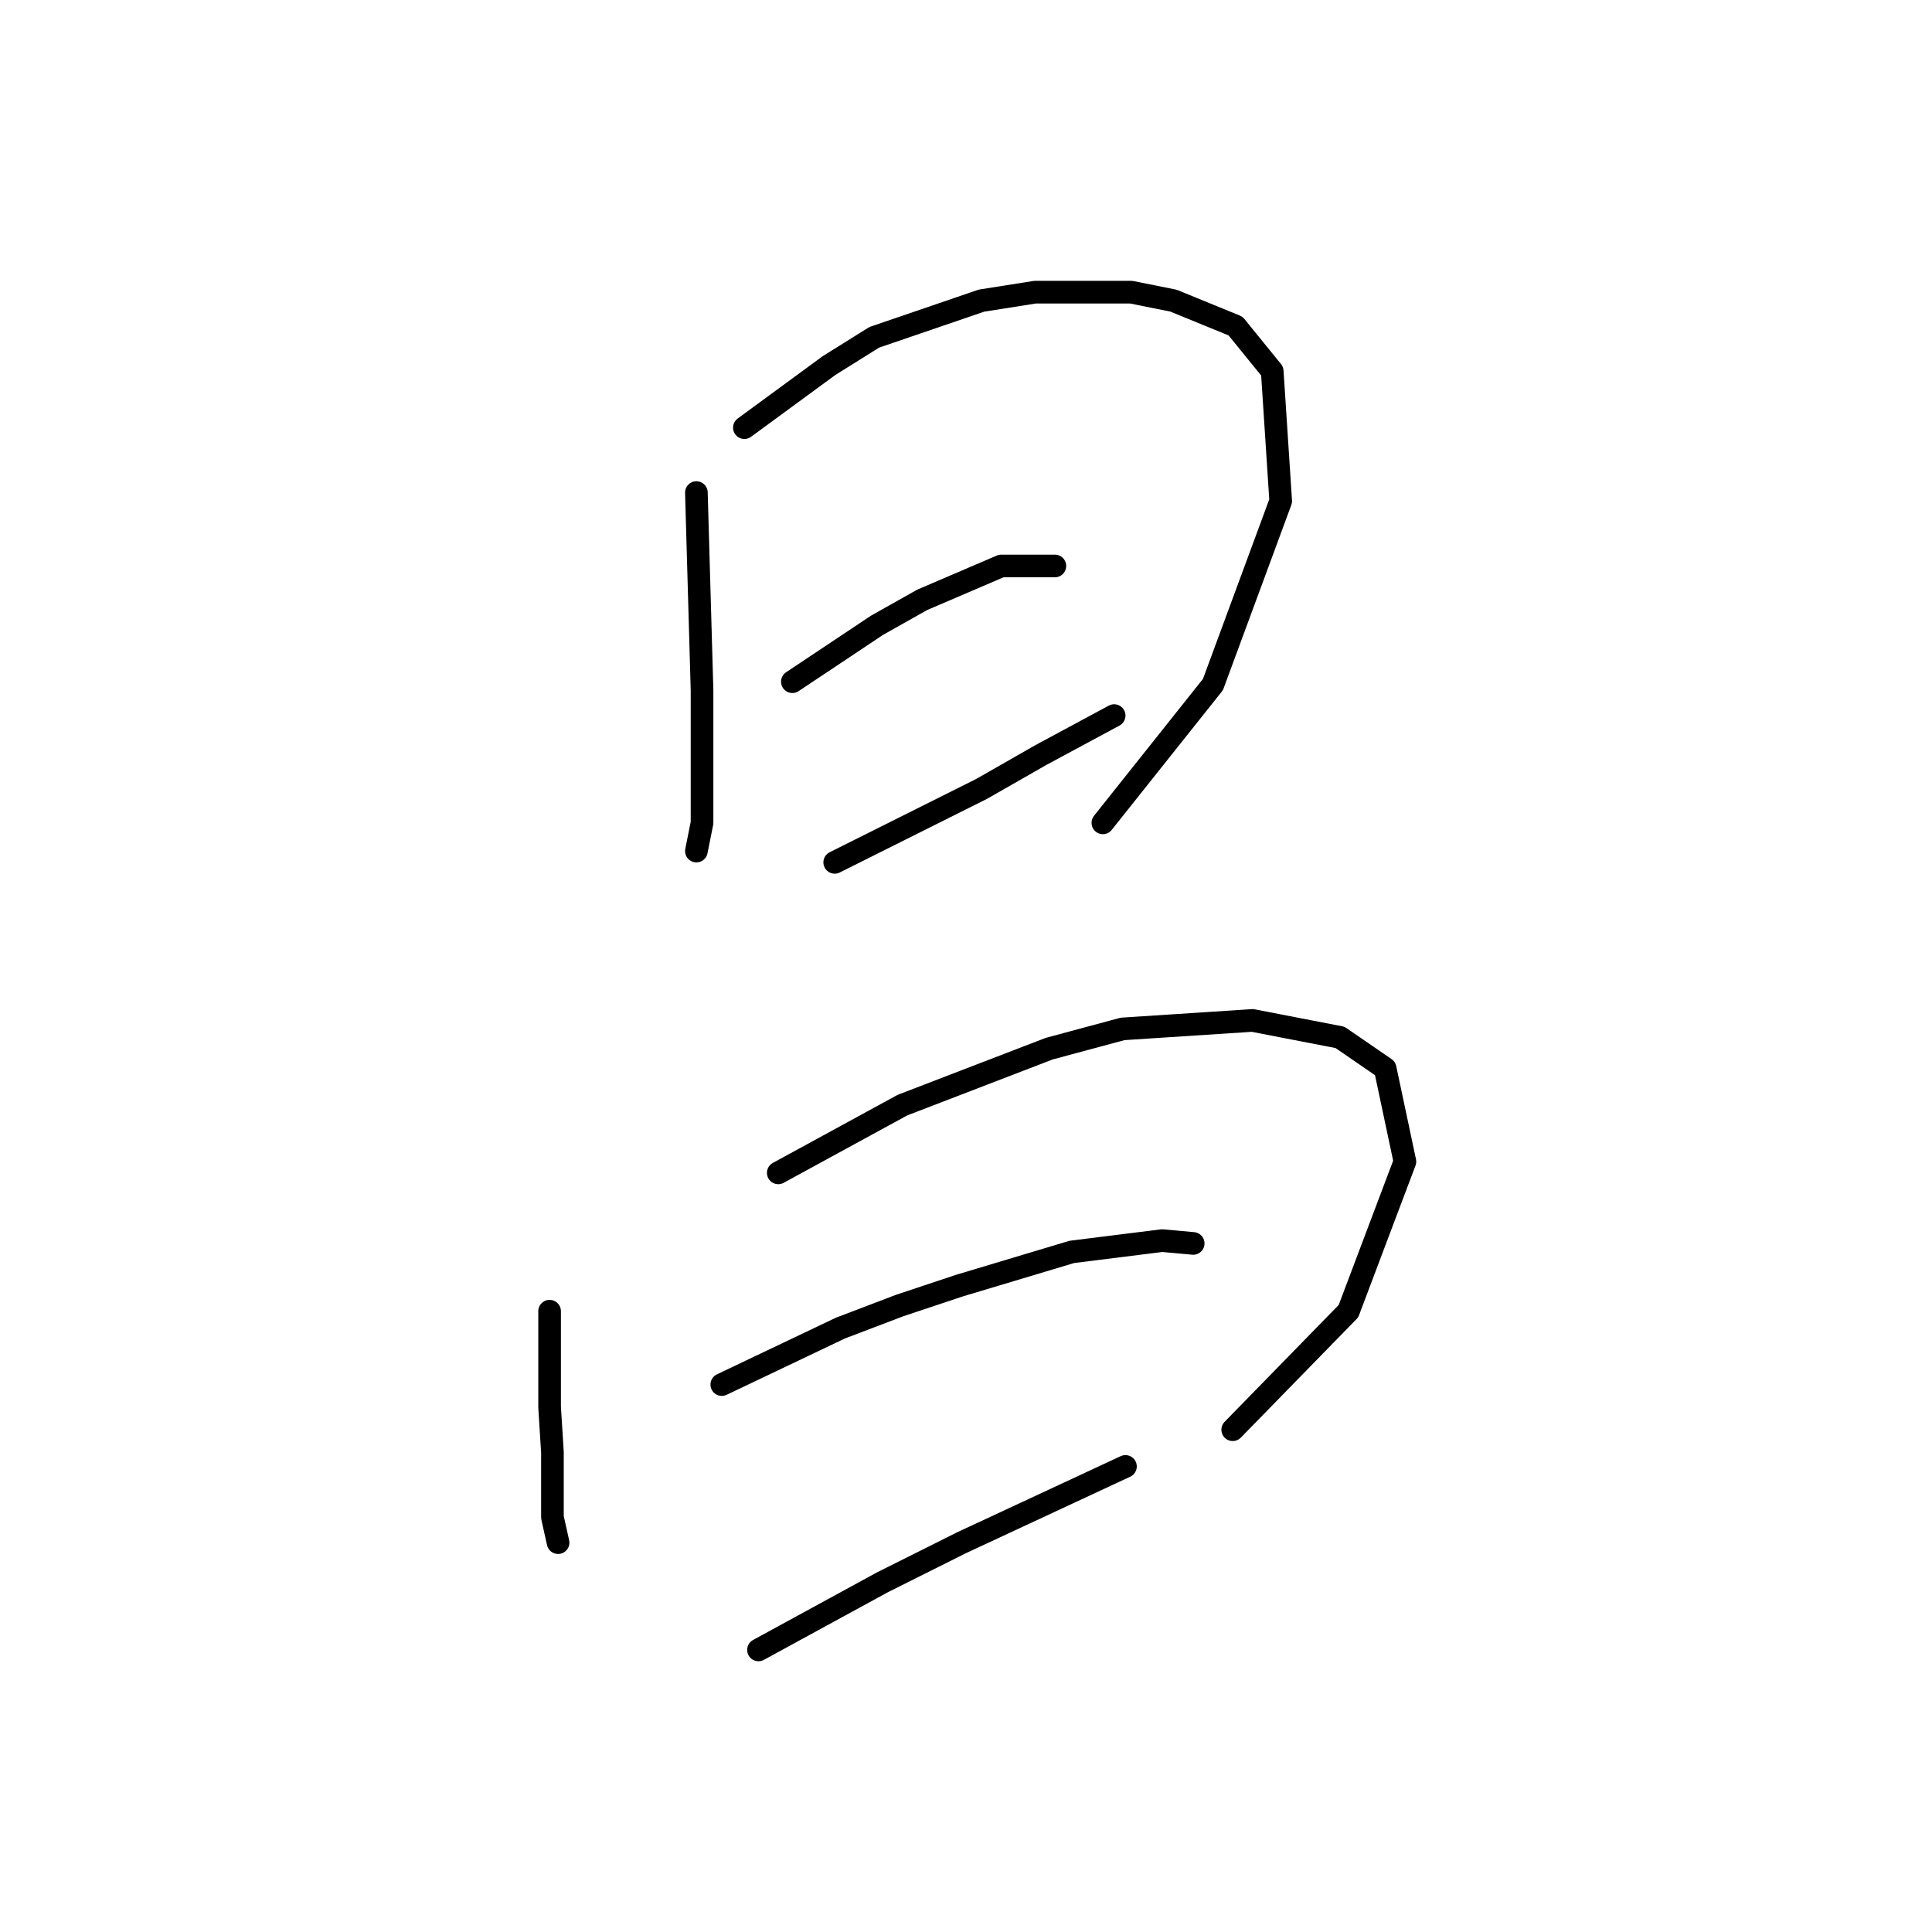 <?xml version="1.0" standalone="no"?>
    <svg width="256" height="256" xmlns="http://www.w3.org/2000/svg" version="1.1">
    <polyline stroke="black" stroke-width="3" stroke-linecap="round" fill="transparent" stroke-linejoin="round" points="92.275 65.269 92.649 78.36 93.023 91.451 93.023 102.672 93.023 109.031 92.275 112.771 92.275 112.771 " />
        <polyline stroke="black" stroke-width="3" stroke-linecap="round" fill="transparent" stroke-linejoin="round" points="98.634 56.667 104.244 52.552 109.854 48.438 115.839 44.698 130.052 39.835 137.159 38.713 149.876 38.713 155.486 39.835 163.715 43.201 168.577 49.186 169.699 66.391 160.723 90.703 146.135 109.031 146.135 109.031 " />
        <polyline stroke="black" stroke-width="3" stroke-linecap="round" fill="transparent" stroke-linejoin="round" points="104.992 90.329 110.603 86.589 116.213 82.849 122.198 79.482 132.67 74.994 139.777 74.994 139.777 74.994 " />
        <polyline stroke="black" stroke-width="3" stroke-linecap="round" fill="transparent" stroke-linejoin="round" points="110.603 114.267 116.587 111.275 122.572 108.283 130.052 104.543 137.907 100.054 147.632 94.818 147.632 94.818 " />
        <polyline stroke="black" stroke-width="3" stroke-linecap="round" fill="transparent" stroke-linejoin="round" points="72.825 173.738 72.825 180.097 72.825 186.455 73.2 192.44 73.2 197.302 73.2 201.042 73.948 204.409 73.948 204.409 " />
        <polyline stroke="black" stroke-width="3" stroke-linecap="round" fill="transparent" stroke-linejoin="round" points="103.122 155.411 111.351 150.922 119.579 146.434 139.029 138.953 148.754 136.335 165.959 135.213 177.554 137.457 183.539 141.572 186.157 153.915 178.676 173.738 163.341 189.447 163.341 189.447 " />
        <polyline stroke="black" stroke-width="3" stroke-linecap="round" fill="transparent" stroke-linejoin="round" points="95.641 183.463 103.496 179.723 111.351 175.982 119.205 172.99 127.06 170.372 142.021 165.884 153.99 164.387 158.104 164.761 158.104 164.761 " />
        <polyline stroke="black" stroke-width="3" stroke-linecap="round" fill="transparent" stroke-linejoin="round" points="100.504 218.622 108.732 214.133 116.961 209.645 127.434 204.409 149.128 194.31 149.128 194.31 " />
        </svg>